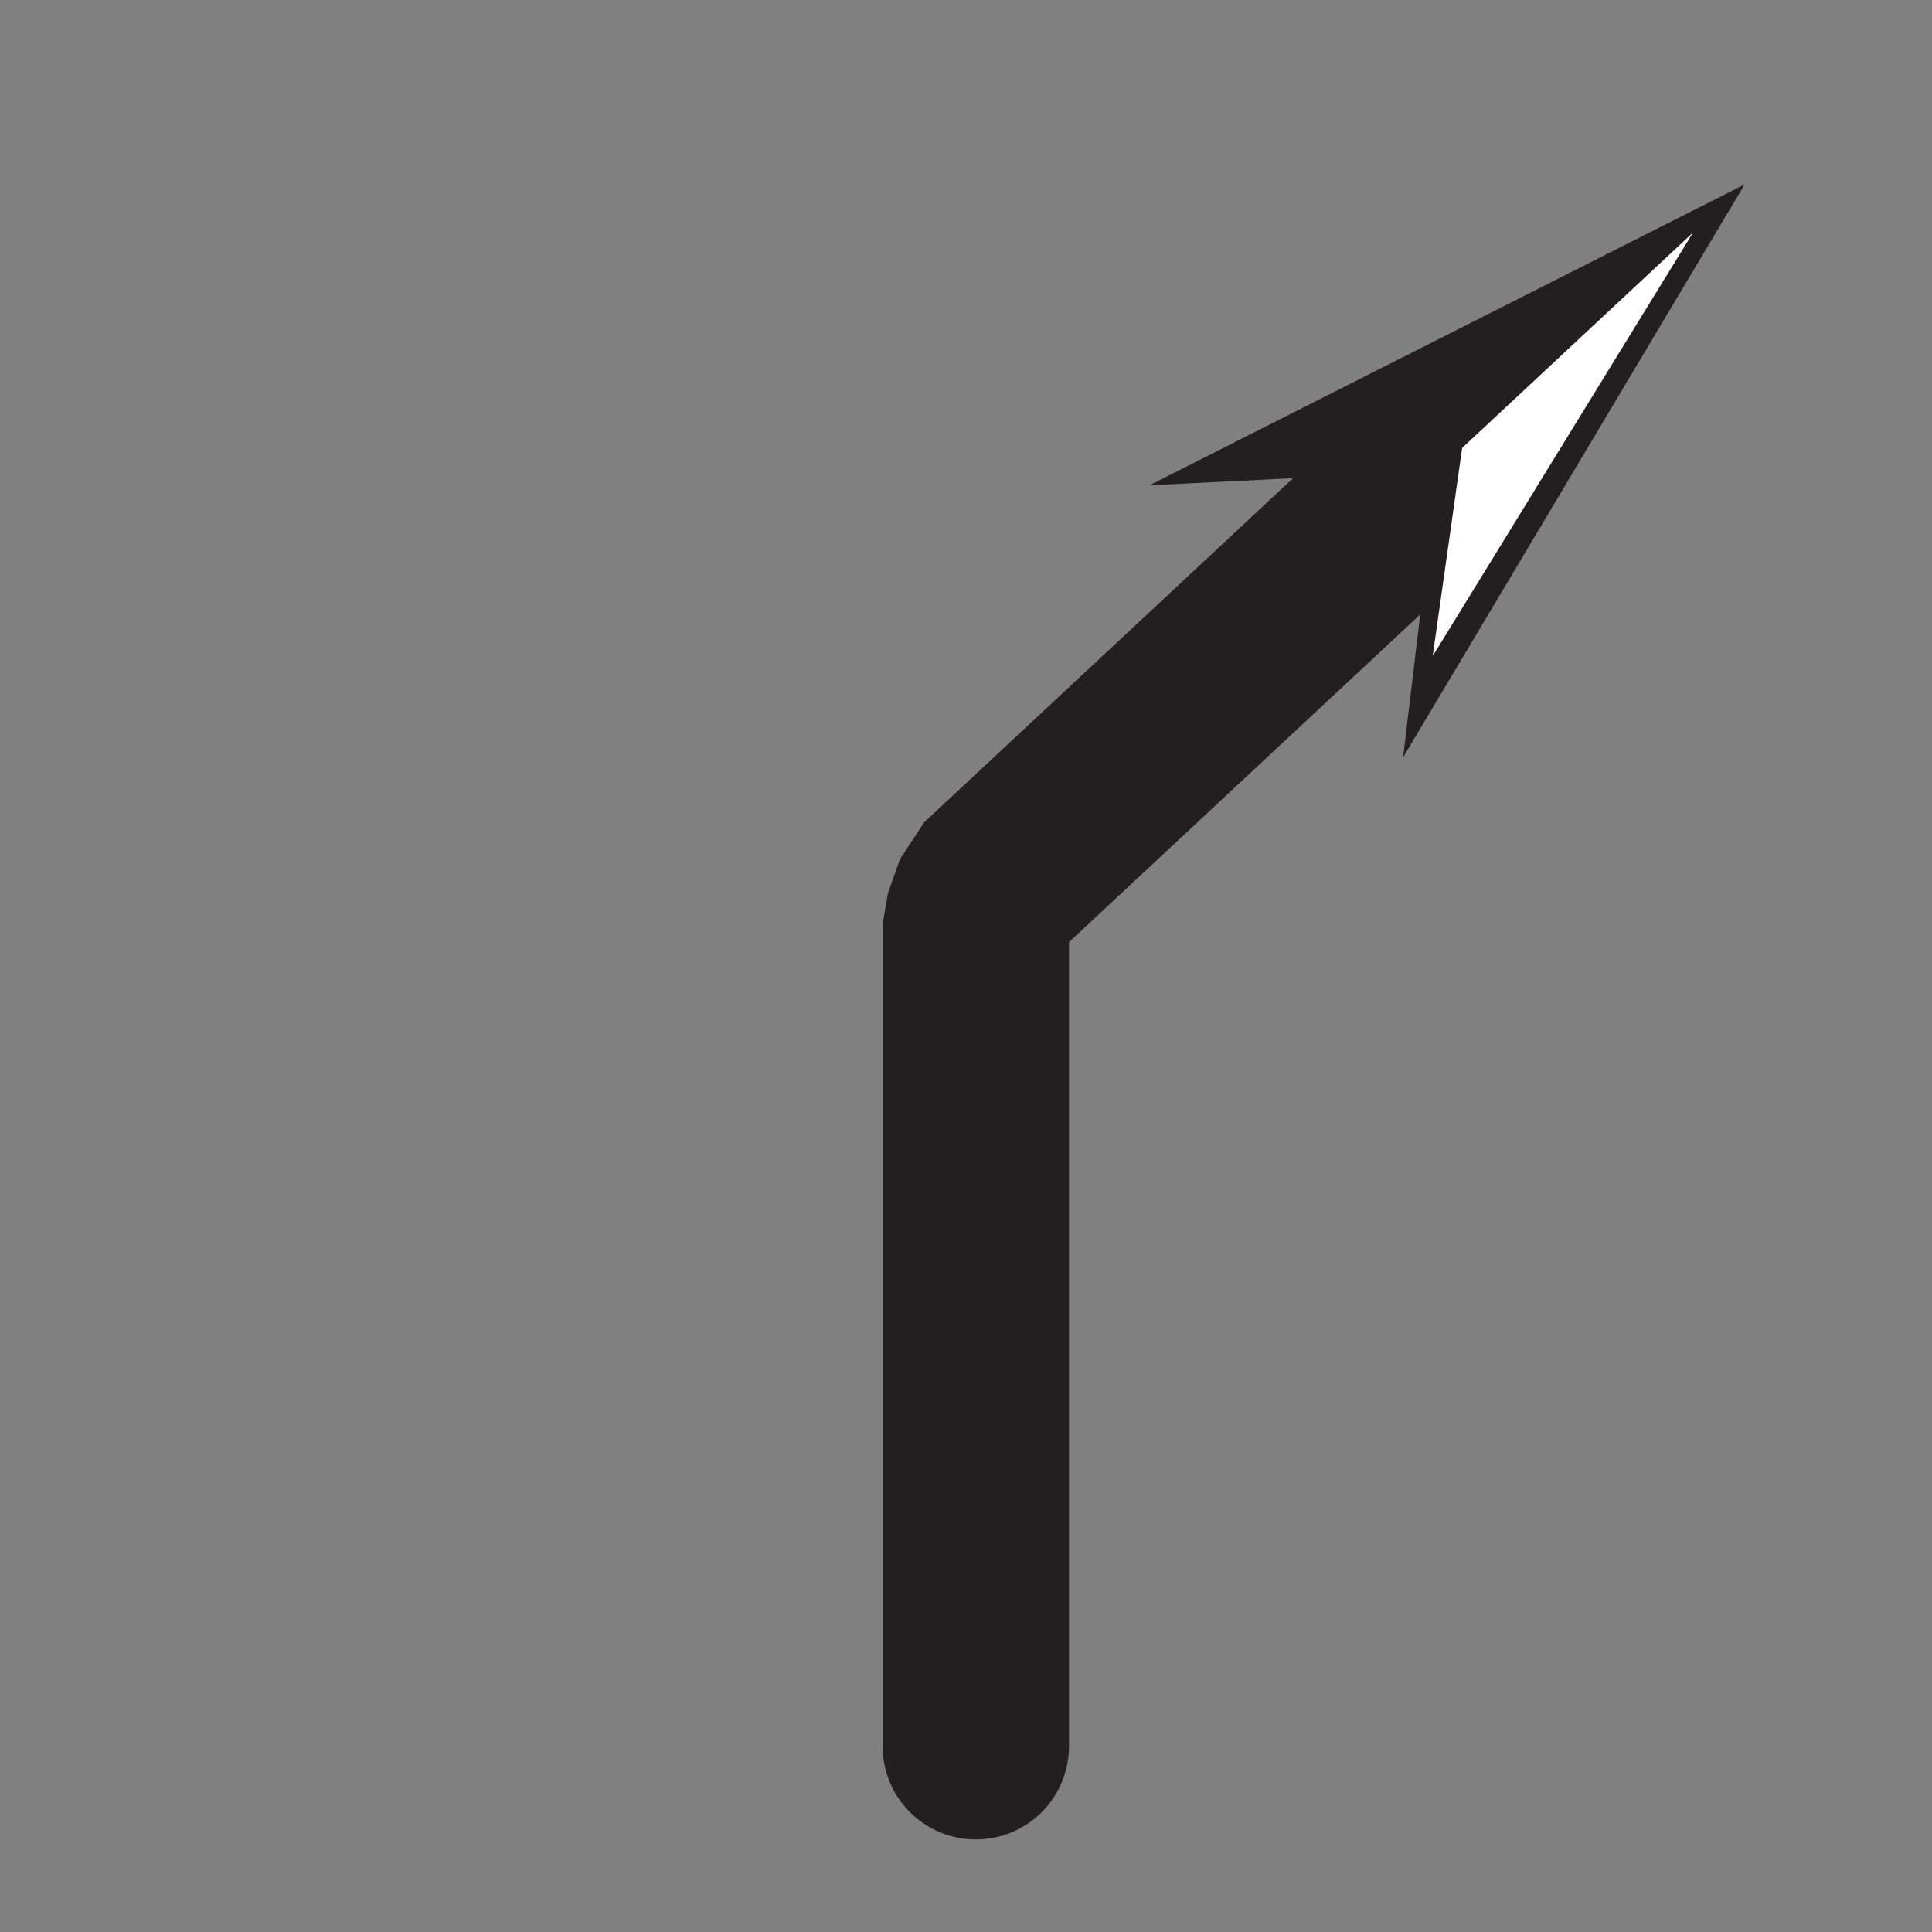 <?xml version="1.0" encoding="utf-8"?>
<!-- Generator: Adobe Illustrator 15.0.0, SVG Export Plug-In . SVG Version: 6.00 Build 0)  -->
<!DOCTYPE svg PUBLIC "-//W3C//DTD SVG 1.1//EN" "http://www.w3.org/Graphics/SVG/1.1/DTD/svg11.dtd">
<svg version="1.1" xmlns="http://www.w3.org/2000/svg" xmlns:xlink="http://www.w3.org/1999/xlink" x="0px" y="0px" width="52px"
	 height="52px" viewBox="0 0 52 52" enable-background="new 0 0 52 52" xml:space="preserve">
<rect x="0" y="0" width="52" height="52" fill="#808080" stroke="none"/>
<g id="guides">
</g>
<g id="start" display="none">
	
		<circle display="inline" fill="#00A551" stroke="#231F20" stroke-width="6.778" stroke-miterlimit="10" cx="26" cy="26" r="21.35"/>
</g>
<g id="turn_around" display="none">
	<g display="inline">
		<path fill="none" stroke="#231F20" stroke-width="5.231" stroke-miterlimit="10" d="M37.019,17.062
			c0-6.609-4.934-11.967-11.019-11.967c-6.085,0-11.019,5.357-11.019,11.967"/>
		
			<line fill="none" stroke="#231F20" stroke-width="5.231" stroke-linecap="round" stroke-miterlimit="10" x1="37.019" y1="16.997" x2="37.019" y2="44.526"/>
		<g>
			<g>
				
					<line fill="none" stroke="#231F20" stroke-width="5.231" stroke-miterlimit="10" x1="14.981" y1="17.062" x2="14.981" y2="40.86"/>
				<g>
					<polygon fill="#231F20" points="9.762,33.022 14.981,39.211 20.201,33.022 14.981,51 					"/>
					<polygon fill="#FFFFFF" points="11.274,35.569 14.981,49.021 14.981,40.158 					"/>
				</g>
			</g>
		</g>
	</g>
</g>
<g id="sharp_right" display="none">
	<g display="inline">
		<g>
			<polyline fill="none" stroke="#231F20" stroke-width="5.583" stroke-linecap="round" stroke-linejoin="round" points="
				25.937,47 25.937,5.302 40.596,25.268 			"/>
			<g>
				<polygon fill="#231F20" points="31.155,21.822 39.554,23.849 40.136,15.229 46.999,33.99 				"/>
				<polygon fill="#FFFFFF" points="34.064,23.058 45.749,32.288 40.152,24.664 				"/>
			</g>
		</g>
	</g>
</g>
<g id="sharp_left" display="none">
	<g display="inline">
		<g>
			<polyline fill="none" stroke="#231F20" stroke-width="5.583" stroke-linecap="round" stroke-linejoin="round" points="
				25.999,47 25.999,5.302 11.34,25.268 			"/>
			<g>
				<polygon fill="#231F20" points="11.8,15.229 12.382,23.849 20.78,21.822 4.937,33.99 				"/>
				<polygon fill="#FFFFFF" points="11.493,18.375 6.187,32.288 11.783,24.664 				"/>
			</g>
		</g>
	</g>
</g>
<g id="turn_left" display="none">
	<g display="inline">
		<g>
			<polyline fill="none" stroke="#231F20" stroke-width="6.394" stroke-linecap="round" stroke-linejoin="round" points="
				26.061,46.65 26.061,14.625 14.03,14.625 			"/>
			<g>
				<polygon fill="#231F20" points="22.652,8.882 15.844,14.625 22.652,20.368 2.875,14.625 				"/>
				<polygon fill="#FFFFFF" points="19.851,10.546 5.052,14.625 14.802,14.625 				"/>
			</g>
		</g>
	</g>
</g>
<g id="turn_right" display="none">
	<g display="inline">
		<g>
			<polyline fill="none" stroke="#231F20" stroke-width="6.394" stroke-linecap="round" stroke-linejoin="round" points="
				25.875,46.65 25.875,14.625 37.906,14.625 			"/>
			<g>
				<polygon fill="#231F20" points="29.283,20.368 36.092,14.625 29.283,8.882 49.061,14.625 				"/>
				<polygon fill="#FFFFFF" points="32.084,18.704 46.884,14.625 37.133,14.625 				"/>
			</g>
		</g>
	</g>
</g>
<g id="bear_left" display="none">
	<g display="inline">
		<g>
			<polyline fill="none" stroke="#231F20" stroke-width="5.017" stroke-linecap="round" stroke-linejoin="bevel" points="25.957,47 
				25.957,24.872 25.634,23.965 12.375,11.597 			"/>
			<g>
				<polygon fill="#231F20" points="21.286,13.063 13.531,12.676 14.457,20.385 5.264,4.964 				"/>
				<polygon fill="#FFFFFF" points="18.511,12.458 6.651,6.258 12.867,12.056 				"/>
			</g>
		</g>
	</g>
</g>
<g id="bear_right">
	<g>
		<g>
			<polyline fill="none" stroke="#231F20" stroke-width="5.017" stroke-linecap="round" stroke-linejoin="bevel" points="26.264,47 
				26.264,24.872 26.587,23.965 39.846,11.597 			"/>
			<g>
				<polygon fill="#231F20" points="37.764,20.385 38.689,12.676 30.935,13.063 46.957,4.964 				"/>
				<polygon fill="#FFFFFF" points="38.561,17.658 45.569,6.258 39.354,12.056 				"/>
			</g>
		</g>
	</g>
</g>
<g id="straight_on" display="none">
	<g display="inline">
		<g>
			
				<line fill="none" stroke="#231F20" stroke-width="5.3" stroke-linecap="round" stroke-miterlimit="10" x1="26" y1="47" x2="26" y2="14.648"/>
			<g>
				<polygon fill="#231F20" points="31.288,22.589 26,16.319 20.712,22.589 26,4.376 				"/>
				<polygon fill="#FFFFFF" points="29.756,20.009 26,6.38 26,15.359 				"/>
			</g>
		</g>
	</g>
</g>
</svg>
